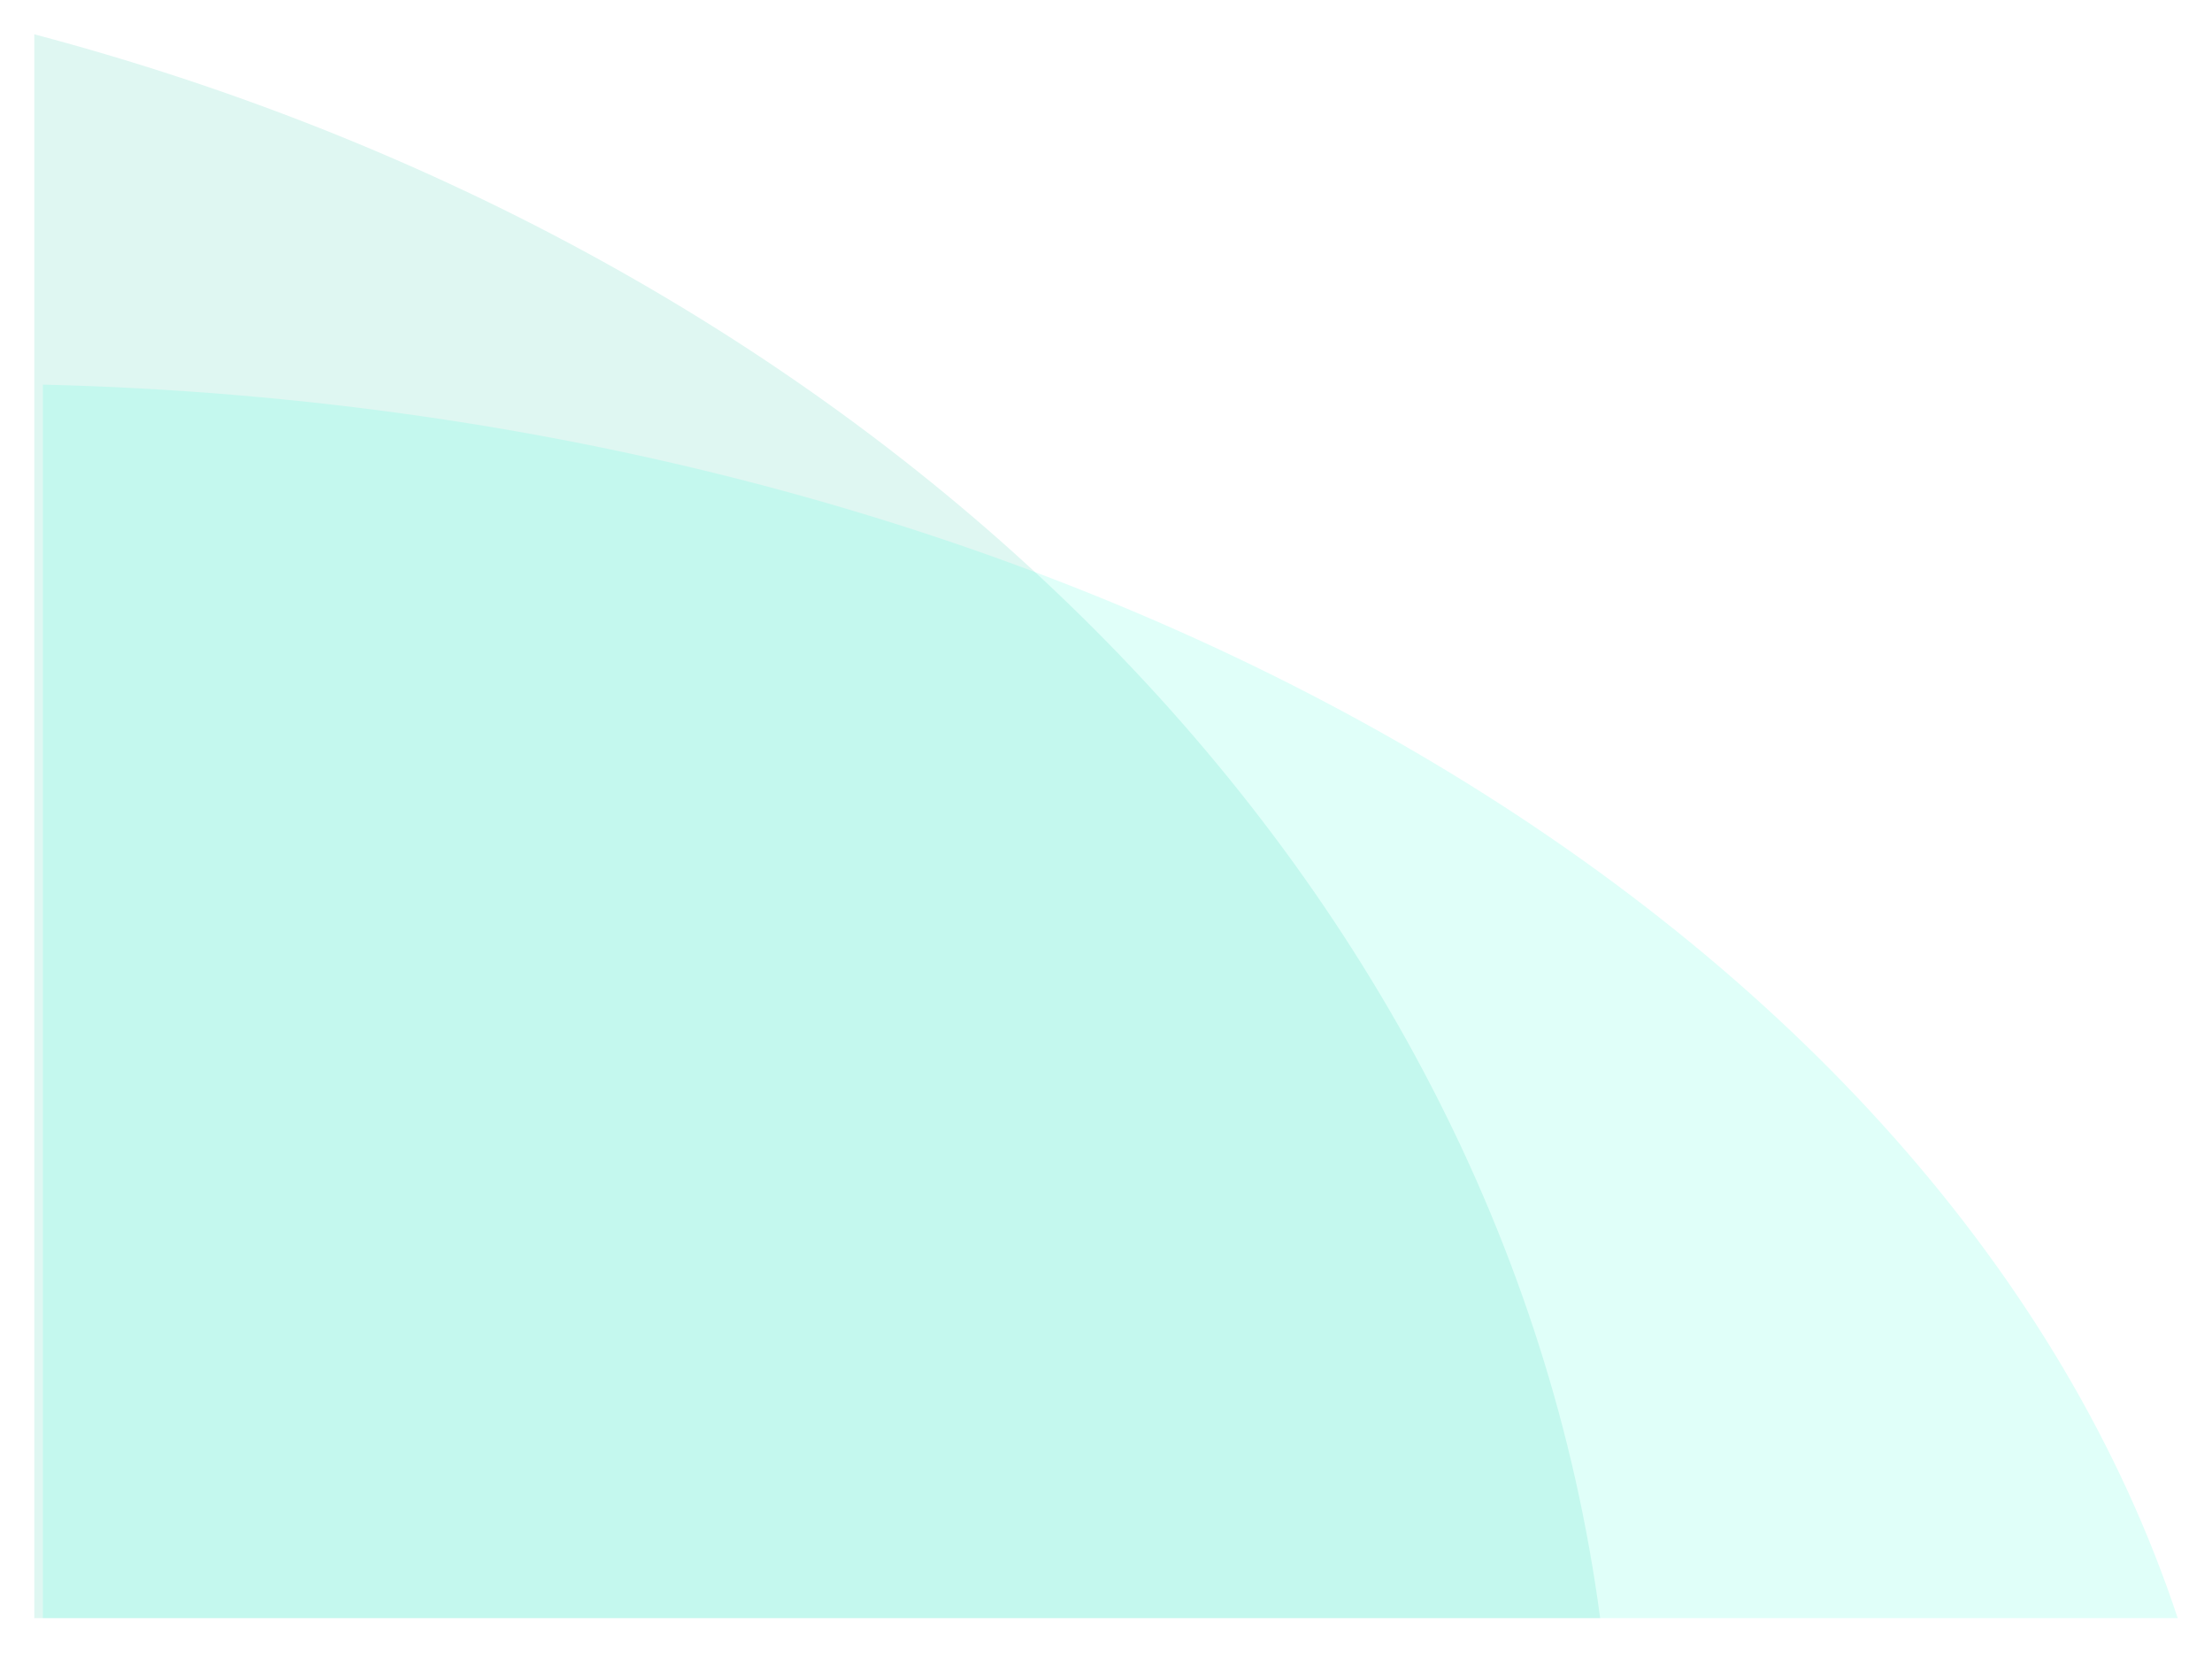 <svg width="258" height="193" viewBox="0 0 258 193" fill="none" xmlns="http://www.w3.org/2000/svg">
<g filter="url(#filter0_f)">
<path fill-rule="evenodd" clip-rule="evenodd" d="M186.636 188.683C175.077 101.652 101.926 29.944 4 4V188.683H186.636Z" fill="#DFF7F2"/>
</g>
<g filter="url(#filter1_f)">
<path fill-rule="evenodd" clip-rule="evenodd" d="M5 188.683H254C227.384 108.256 126.592 47.816 5 44.848V188.683Z" fill="#10FFCF" fill-opacity="0.13"/>
</g>
<defs>
<filter id="filter0_f" x="0" y="0" width="190.636" height="192.683" filterUnits="userSpaceOnUse" color-interpolation-filters="sRGB">
<feFlood flood-opacity="0" result="BackgroundImageFix"/>
<feBlend mode="normal" in="SourceGraphic" in2="BackgroundImageFix" result="shape"/>
<feGaussianBlur stdDeviation="2" result="effect1_foregroundBlur"/>
</filter>
<filter id="filter1_f" x="1" y="40.848" width="257" height="151.835" filterUnits="userSpaceOnUse" color-interpolation-filters="sRGB">
<feFlood flood-opacity="0" result="BackgroundImageFix"/>
<feBlend mode="normal" in="SourceGraphic" in2="BackgroundImageFix" result="shape"/>
<feGaussianBlur stdDeviation="2" result="effect1_foregroundBlur"/>
</filter>
</defs>
</svg>
